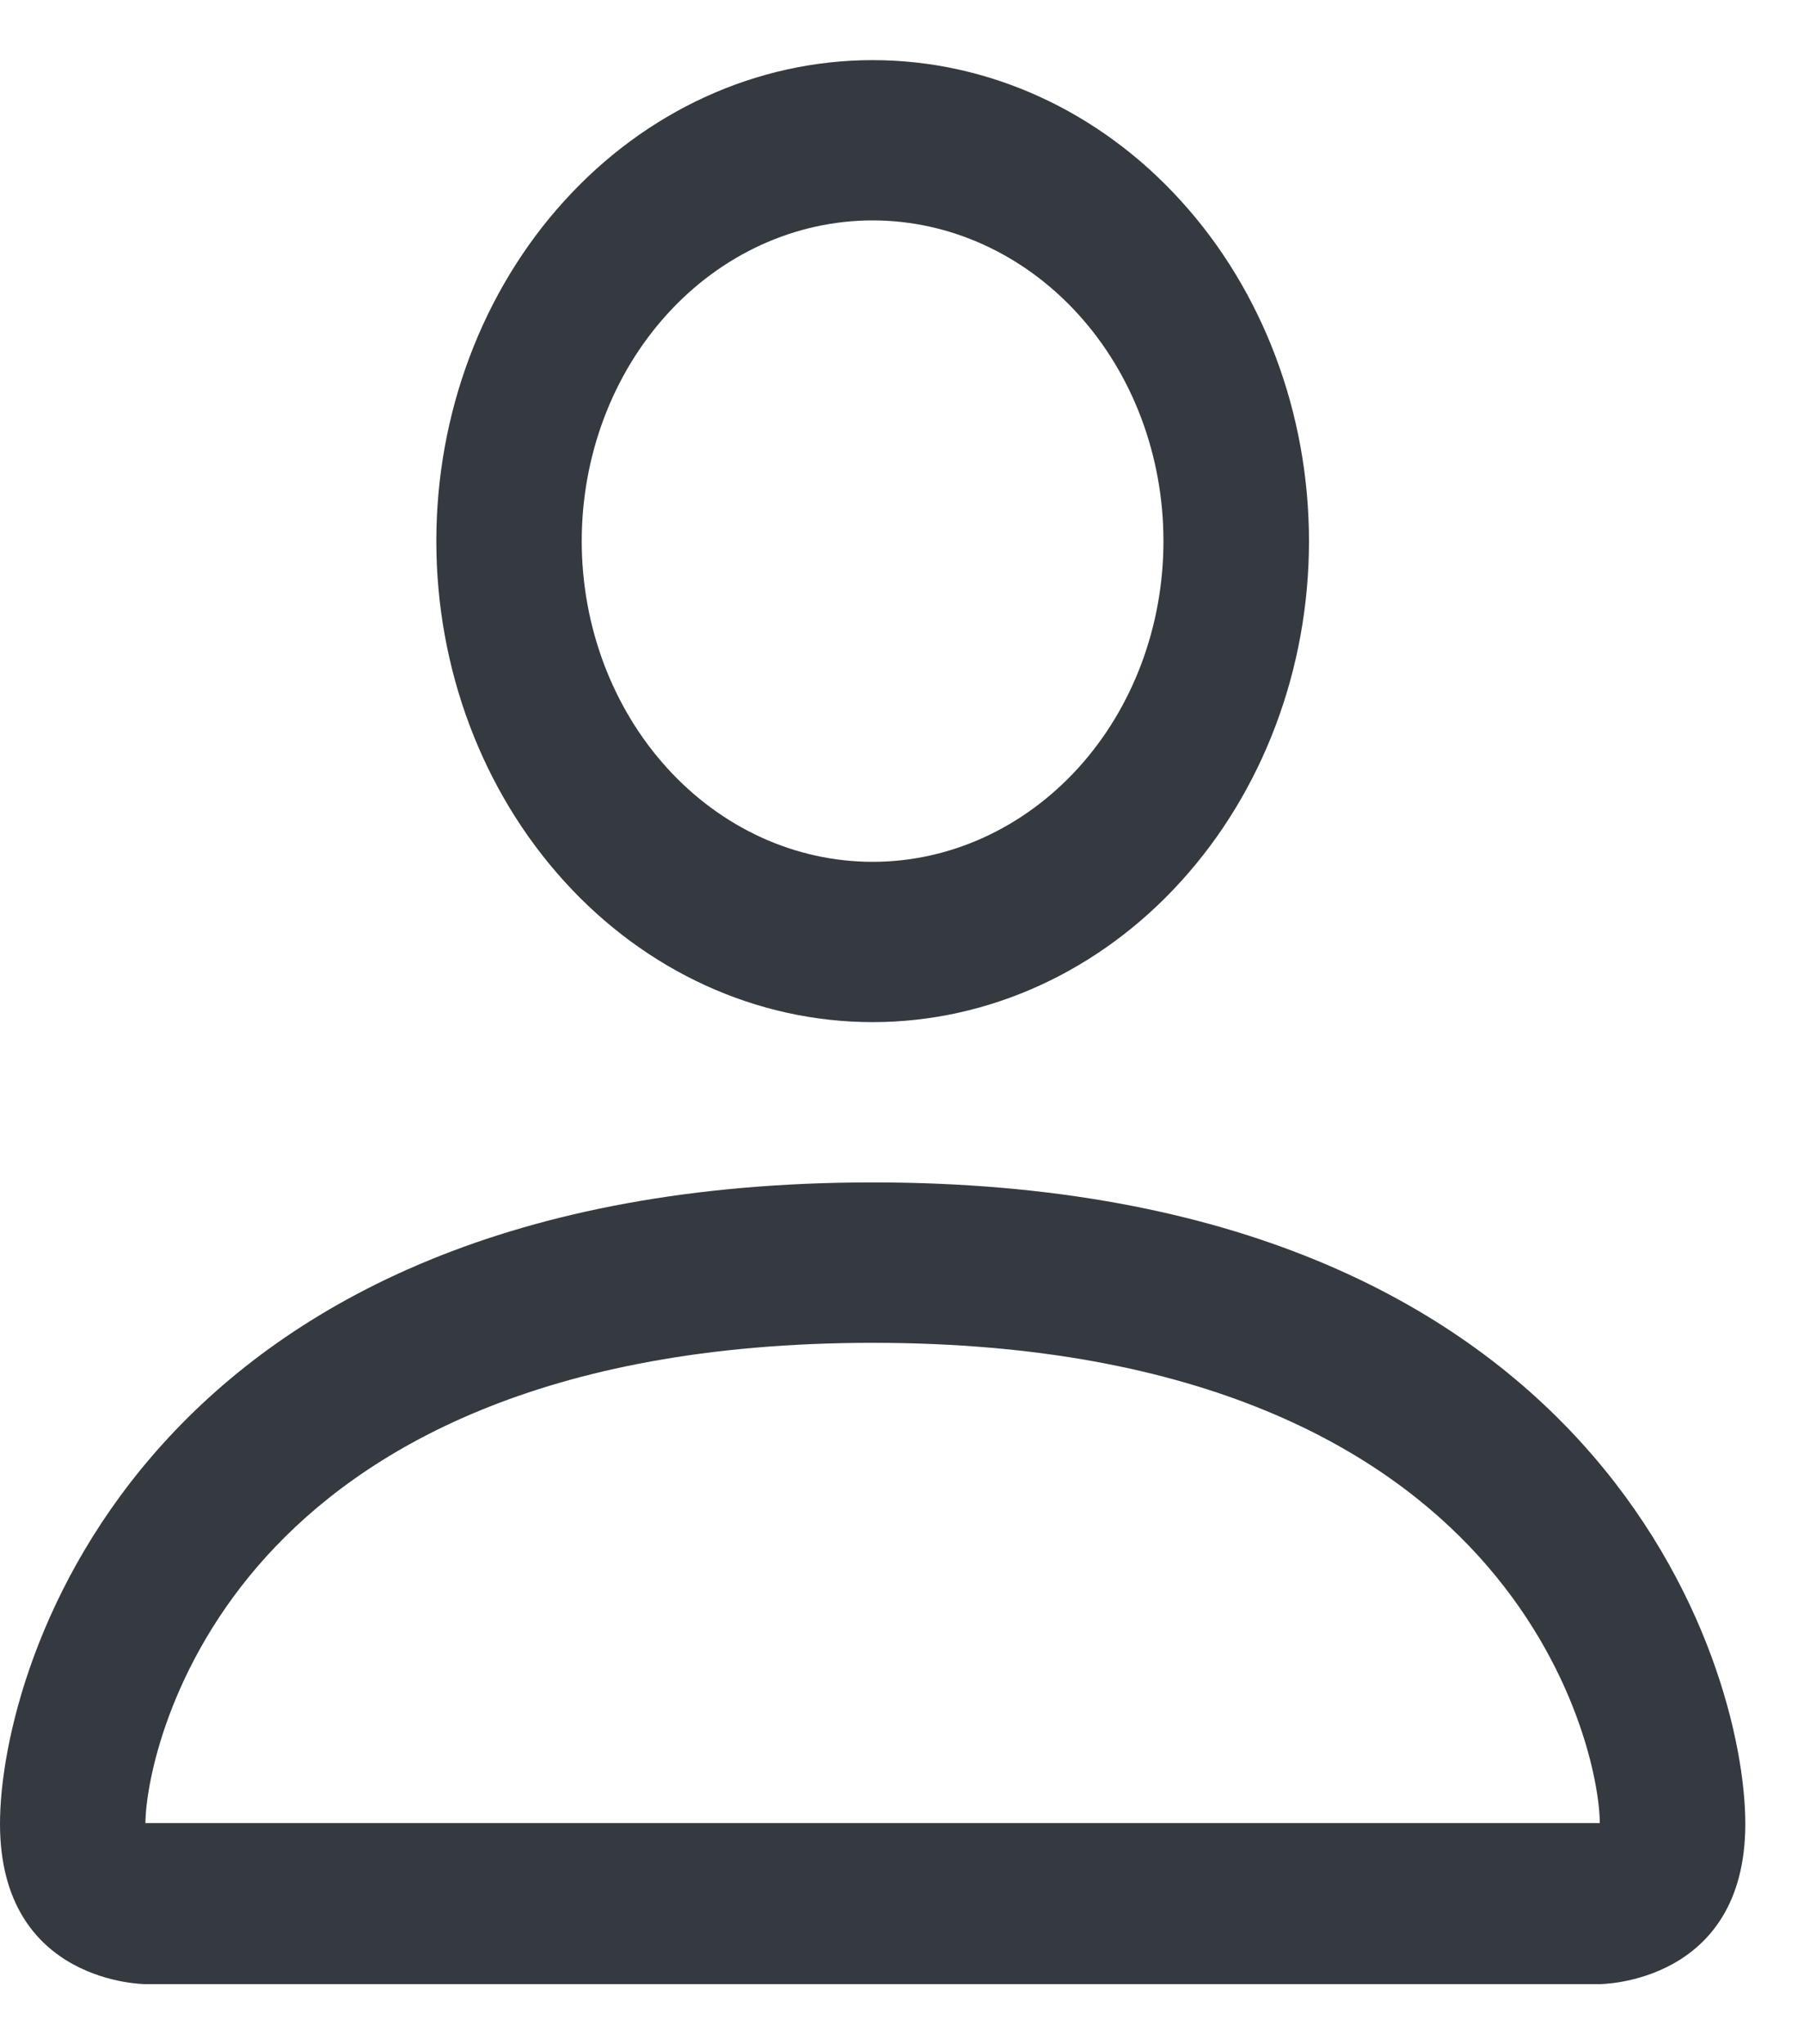 <svg width="15" height="17" viewBox="0 0 15 17" fill="none" xmlns="http://www.w3.org/2000/svg">
<path d="M7.256 8.5C8.218 8.5 9.141 8.079 9.821 7.328C10.502 6.578 10.884 5.561 10.884 4.5C10.884 3.439 10.502 2.422 9.821 1.672C9.141 0.921 8.218 0.5 7.256 0.5C6.294 0.5 5.371 0.921 4.691 1.672C4.01 2.422 3.628 3.439 3.628 4.5C3.628 5.561 4.01 6.578 4.691 7.328C5.371 8.079 6.294 8.5 7.256 8.5ZM9.674 4.5C9.674 5.207 9.42 5.886 8.966 6.386C8.512 6.886 7.897 7.167 7.256 7.167C6.614 7.167 5.999 6.886 5.546 6.386C5.092 5.886 4.837 5.207 4.837 4.5C4.837 3.793 5.092 3.114 5.546 2.614C5.999 2.114 6.614 1.833 7.256 1.833C7.897 1.833 8.512 2.114 8.966 2.614C9.42 3.114 9.674 3.793 9.674 4.5ZM14.512 15.167C14.512 16.5 13.302 16.5 13.302 16.5H1.209C1.209 16.5 0 16.5 0 15.167C0 13.833 1.209 9.833 7.256 9.833C13.302 9.833 14.512 13.833 14.512 15.167ZM13.302 15.161C13.301 14.833 13.116 13.847 12.296 12.943C11.508 12.073 10.024 11.167 7.256 11.167C4.487 11.167 3.004 12.073 2.215 12.943C1.396 13.847 1.212 14.833 1.209 15.161H13.302Z" fill="#343A40"/>
</svg>
